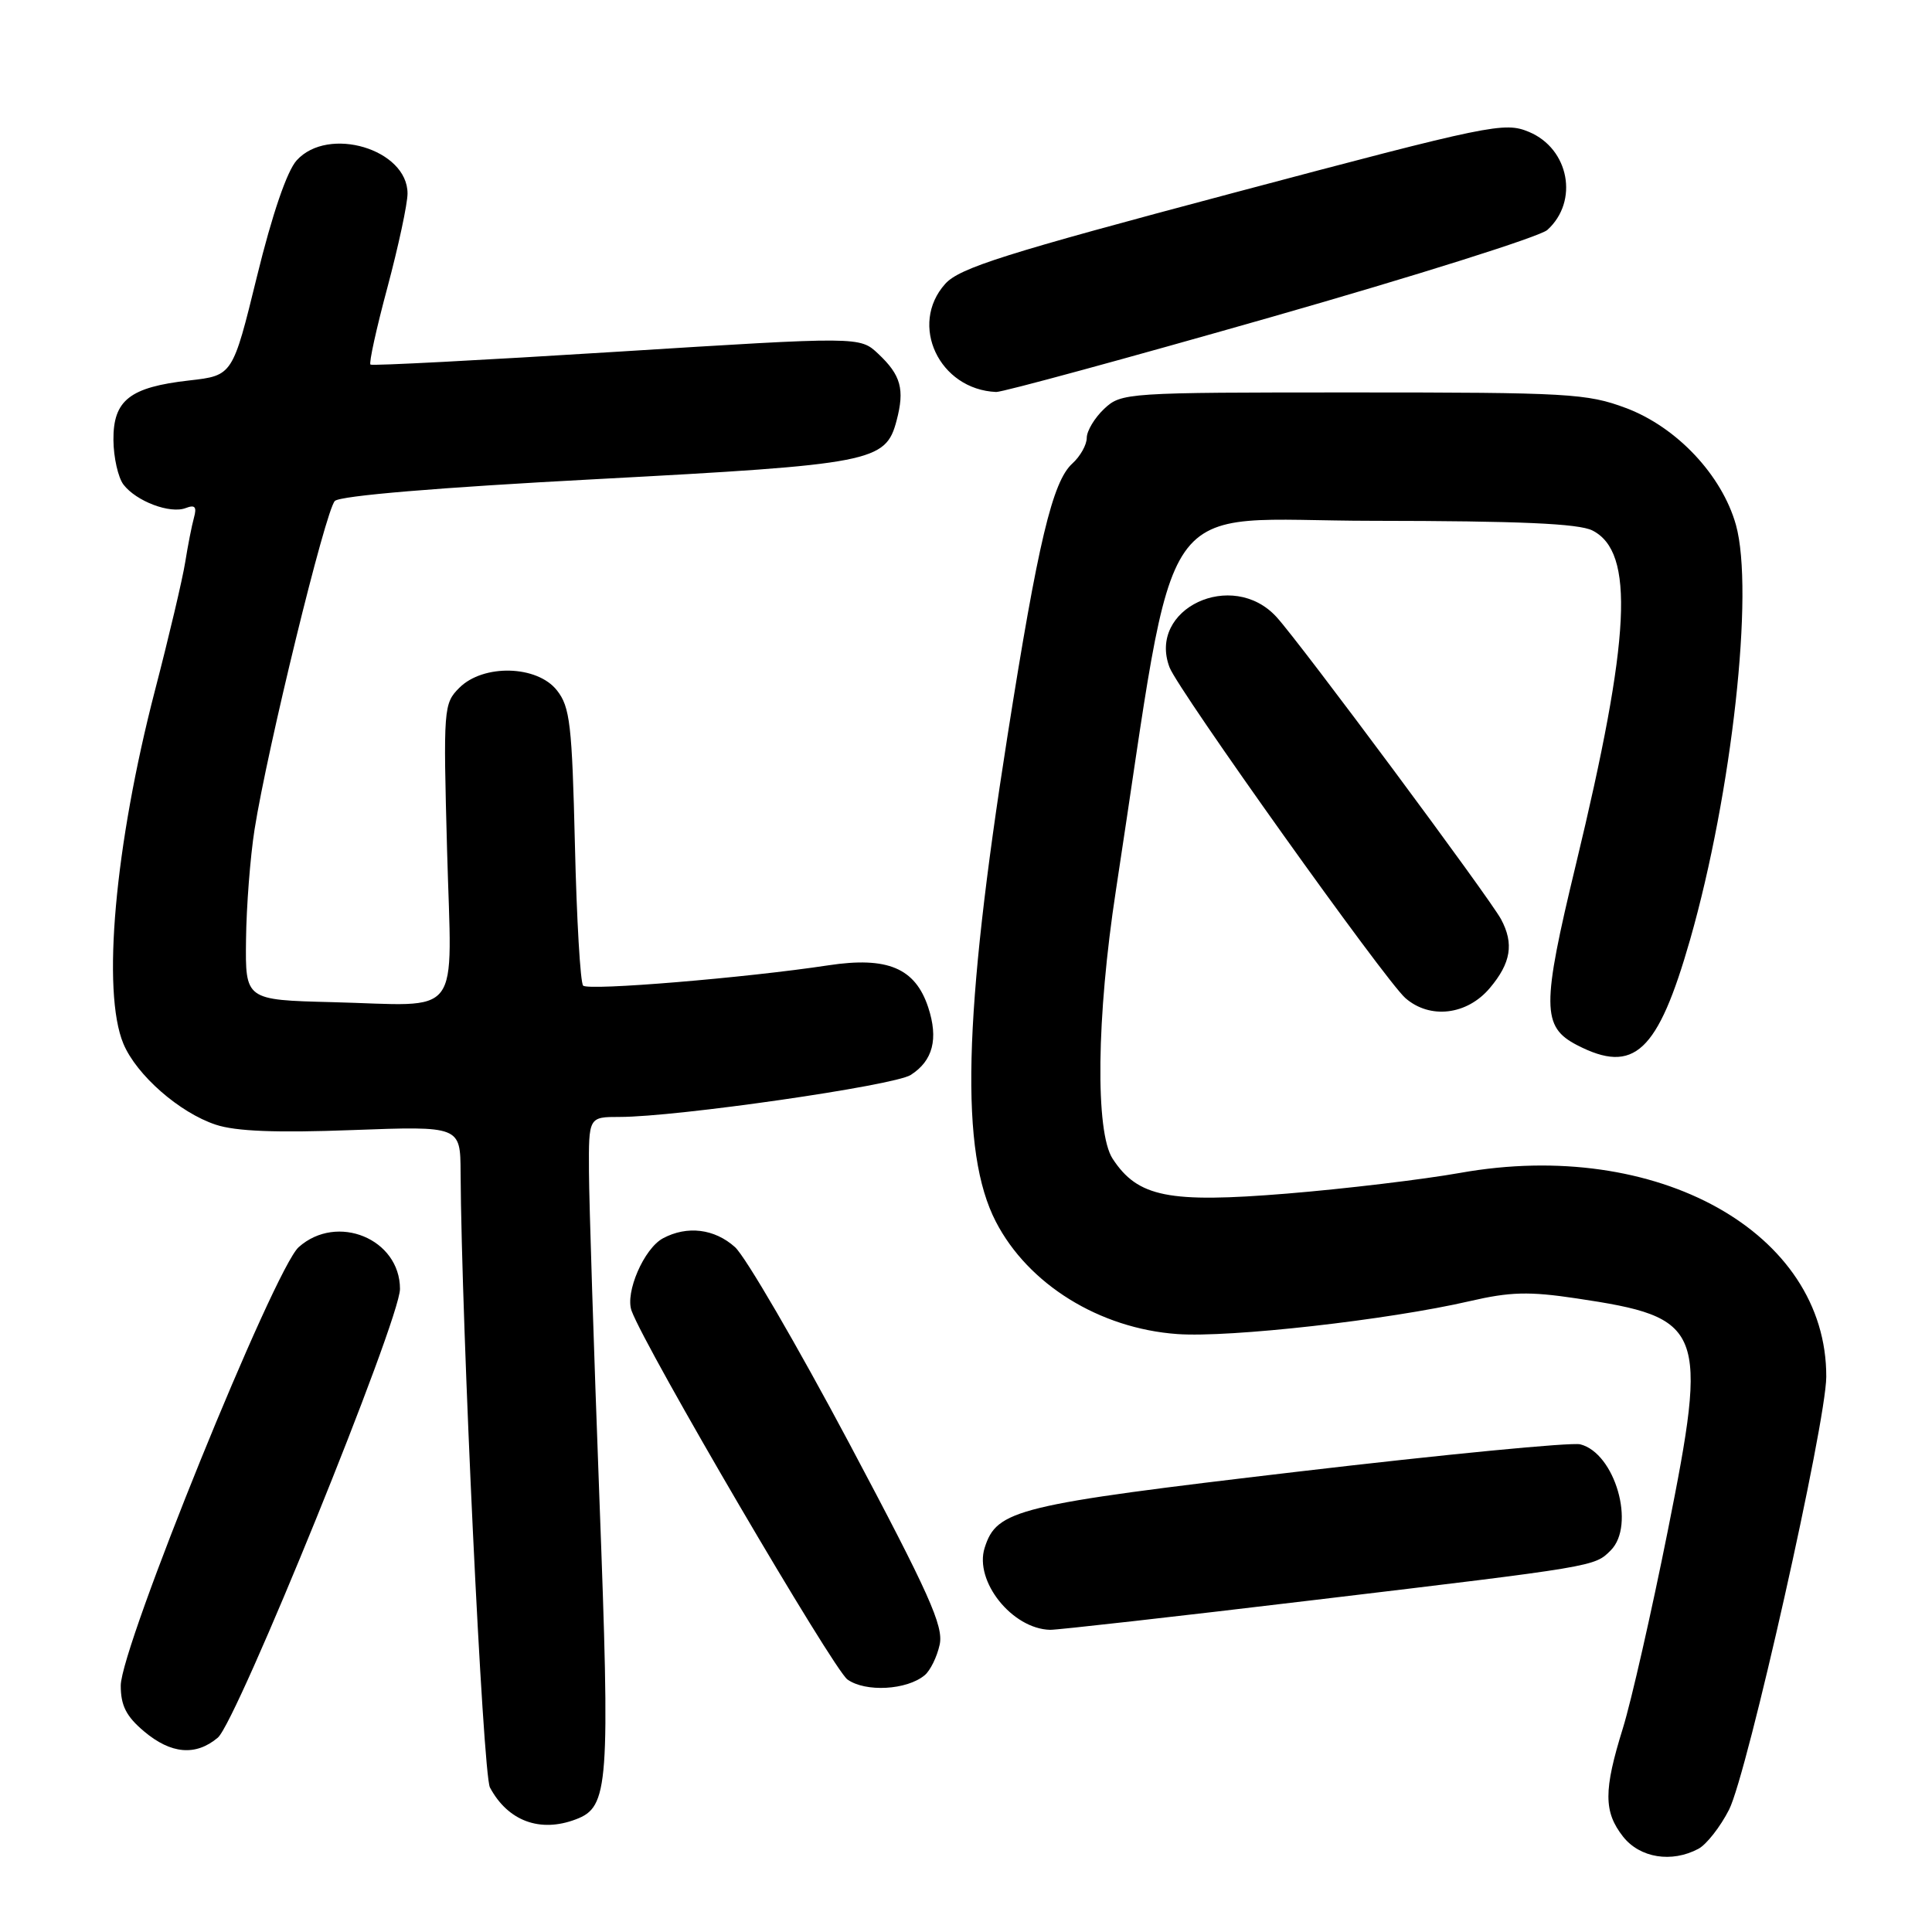 <?xml version="1.0" encoding="UTF-8" standalone="no"?>
<!DOCTYPE svg PUBLIC "-//W3C//DTD SVG 1.1//EN" "http://www.w3.org/Graphics/SVG/1.1/DTD/svg11.dtd" >
<svg xmlns="http://www.w3.org/2000/svg" xmlns:xlink="http://www.w3.org/1999/xlink" version="1.1" viewBox="0 0 256 256">
 <g >
 <path fill="currentColor"
d=" M 225.06 244.97 C 226.12 244.40 227.95 242.07 229.11 239.79 C 231.53 235.04 241.97 188.56 241.99 182.43 C 242.05 163.29 219.57 150.76 193.50 155.41 C 188.55 156.29 178.20 157.53 170.50 158.16 C 154.81 159.44 150.77 158.63 147.43 153.54 C 145.11 149.99 145.29 134.75 147.86 118.00 C 156.19 63.69 152.50 69.00 181.96 69.01 C 201.34 69.03 209.17 69.37 211.00 70.29 C 216.64 73.15 216.08 84.44 208.81 114.57 C 204.27 133.37 204.29 136.06 208.96 138.48 C 216.53 142.39 219.66 139.47 223.95 124.50 C 229.50 105.07 232.46 78.29 230.02 69.55 C 228.17 62.96 222.17 56.58 215.43 54.06 C 210.31 52.14 207.77 52.00 179.28 52.00 C 149.19 52.00 148.59 52.04 146.31 54.17 C 145.04 55.37 144.00 57.10 144.00 58.02 C 144.00 58.94 143.14 60.47 142.09 61.42 C 139.46 63.80 137.54 71.86 133.50 97.50 C 127.62 134.78 127.19 152.64 131.95 161.87 C 136.24 170.18 145.68 176.03 156.00 176.77 C 162.95 177.27 184.02 174.89 194.74 172.41 C 200.09 171.17 202.60 171.10 208.87 172.04 C 225.87 174.58 226.38 175.86 220.98 202.89 C 218.82 213.67 216.15 225.43 215.04 229.00 C 212.48 237.23 212.48 240.07 215.07 243.37 C 217.30 246.19 221.51 246.87 225.06 244.97 Z  M 76.31 241.07 C 80.67 239.42 80.86 236.80 79.42 198.43 C 78.68 178.67 78.06 159.24 78.04 155.25 C 78.00 148.00 78.00 148.00 82.11 148.00 C 89.67 148.00 118.47 143.85 120.67 142.44 C 123.62 140.56 124.37 137.66 122.99 133.47 C 121.27 128.27 117.59 126.72 109.76 127.91 C 98.82 129.57 77.97 131.30 77.27 130.60 C 76.90 130.24 76.41 121.84 76.18 111.94 C 75.80 96.01 75.53 93.67 73.80 91.48 C 71.18 88.14 64.04 87.96 60.86 91.14 C 58.78 93.22 58.73 93.84 59.24 112.65 C 59.86 135.43 61.52 133.23 44.00 132.79 C 32.50 132.50 32.50 132.50 32.60 124.50 C 32.65 120.10 33.16 113.53 33.73 109.91 C 35.41 99.24 43.14 67.60 44.37 66.38 C 45.08 65.69 58.02 64.60 79.00 63.49 C 115.62 61.54 117.36 61.20 118.80 55.74 C 119.90 51.58 119.38 49.71 116.37 46.88 C 113.94 44.59 113.94 44.59 81.72 46.61 C 64.00 47.72 49.31 48.49 49.09 48.31 C 48.86 48.14 49.87 43.53 51.34 38.07 C 52.80 32.60 54.00 27.01 54.00 25.64 C 54.00 19.77 43.49 16.63 39.31 21.25 C 38.03 22.66 36.07 28.38 34.05 36.63 C 30.83 49.76 30.83 49.76 25.09 50.41 C 17.19 51.30 14.99 53.03 15.03 58.31 C 15.05 60.61 15.65 63.27 16.36 64.21 C 18.05 66.42 22.53 68.12 24.61 67.32 C 25.84 66.85 26.10 67.15 25.70 68.60 C 25.41 69.64 24.89 72.30 24.54 74.50 C 24.19 76.70 22.39 84.35 20.53 91.50 C 15.21 112.02 13.47 131.41 16.35 138.30 C 18.09 142.45 23.78 147.44 28.60 149.03 C 31.25 149.91 36.64 150.12 46.69 149.74 C 61.00 149.21 61.00 149.21 61.03 155.35 C 61.15 175.68 63.98 235.09 64.92 236.85 C 67.30 241.30 71.56 242.88 76.31 241.07 Z  M 28.86 230.25 C 31.40 228.11 53.00 174.91 53.00 170.79 C 53.00 164.16 44.67 160.72 39.58 165.25 C 36.35 168.13 16.00 218.25 16.00 223.35 C 16.00 226.00 16.73 227.43 19.08 229.41 C 22.66 232.43 25.94 232.71 28.86 230.25 Z  M 122.52 221.98 C 123.27 221.36 124.16 219.54 124.51 217.93 C 125.05 215.48 123.14 211.21 112.53 191.25 C 105.58 178.19 98.77 166.49 97.39 165.25 C 94.68 162.81 91.05 162.37 87.85 164.08 C 85.33 165.43 82.80 171.28 83.69 173.69 C 85.56 178.77 110.40 221.17 112.29 222.54 C 114.68 224.25 120.15 223.95 122.52 221.98 Z  M 174.15 212.01 C 211.57 207.54 211.27 207.59 213.43 205.43 C 216.76 202.10 214.00 192.54 209.39 191.38 C 208.21 191.09 191.35 192.72 171.91 195.01 C 134.63 199.40 132.08 200.02 130.47 205.10 C 129.07 209.52 134.12 215.84 139.15 215.96 C 140.06 215.98 155.81 214.21 174.15 212.01 Z  M 197.41 130.92 C 200.21 127.60 200.63 125.04 198.90 121.81 C 197.38 118.97 172.26 85.15 169.14 81.75 C 163.28 75.35 152.02 80.66 154.97 88.43 C 156.14 91.49 183.52 129.88 186.22 132.25 C 189.47 135.09 194.39 134.51 197.41 130.92 Z  M 168.39 42.03 C 187.57 36.55 204.06 31.35 205.03 30.47 C 209.23 26.67 207.93 19.71 202.60 17.48 C 199.34 16.12 197.60 16.48 163.35 25.58 C 133.10 33.62 127.15 35.50 125.25 37.61 C 120.39 43.02 124.44 51.62 132.00 51.94 C 132.83 51.97 149.20 47.51 168.39 42.03 Z "/>
</g>
</svg>